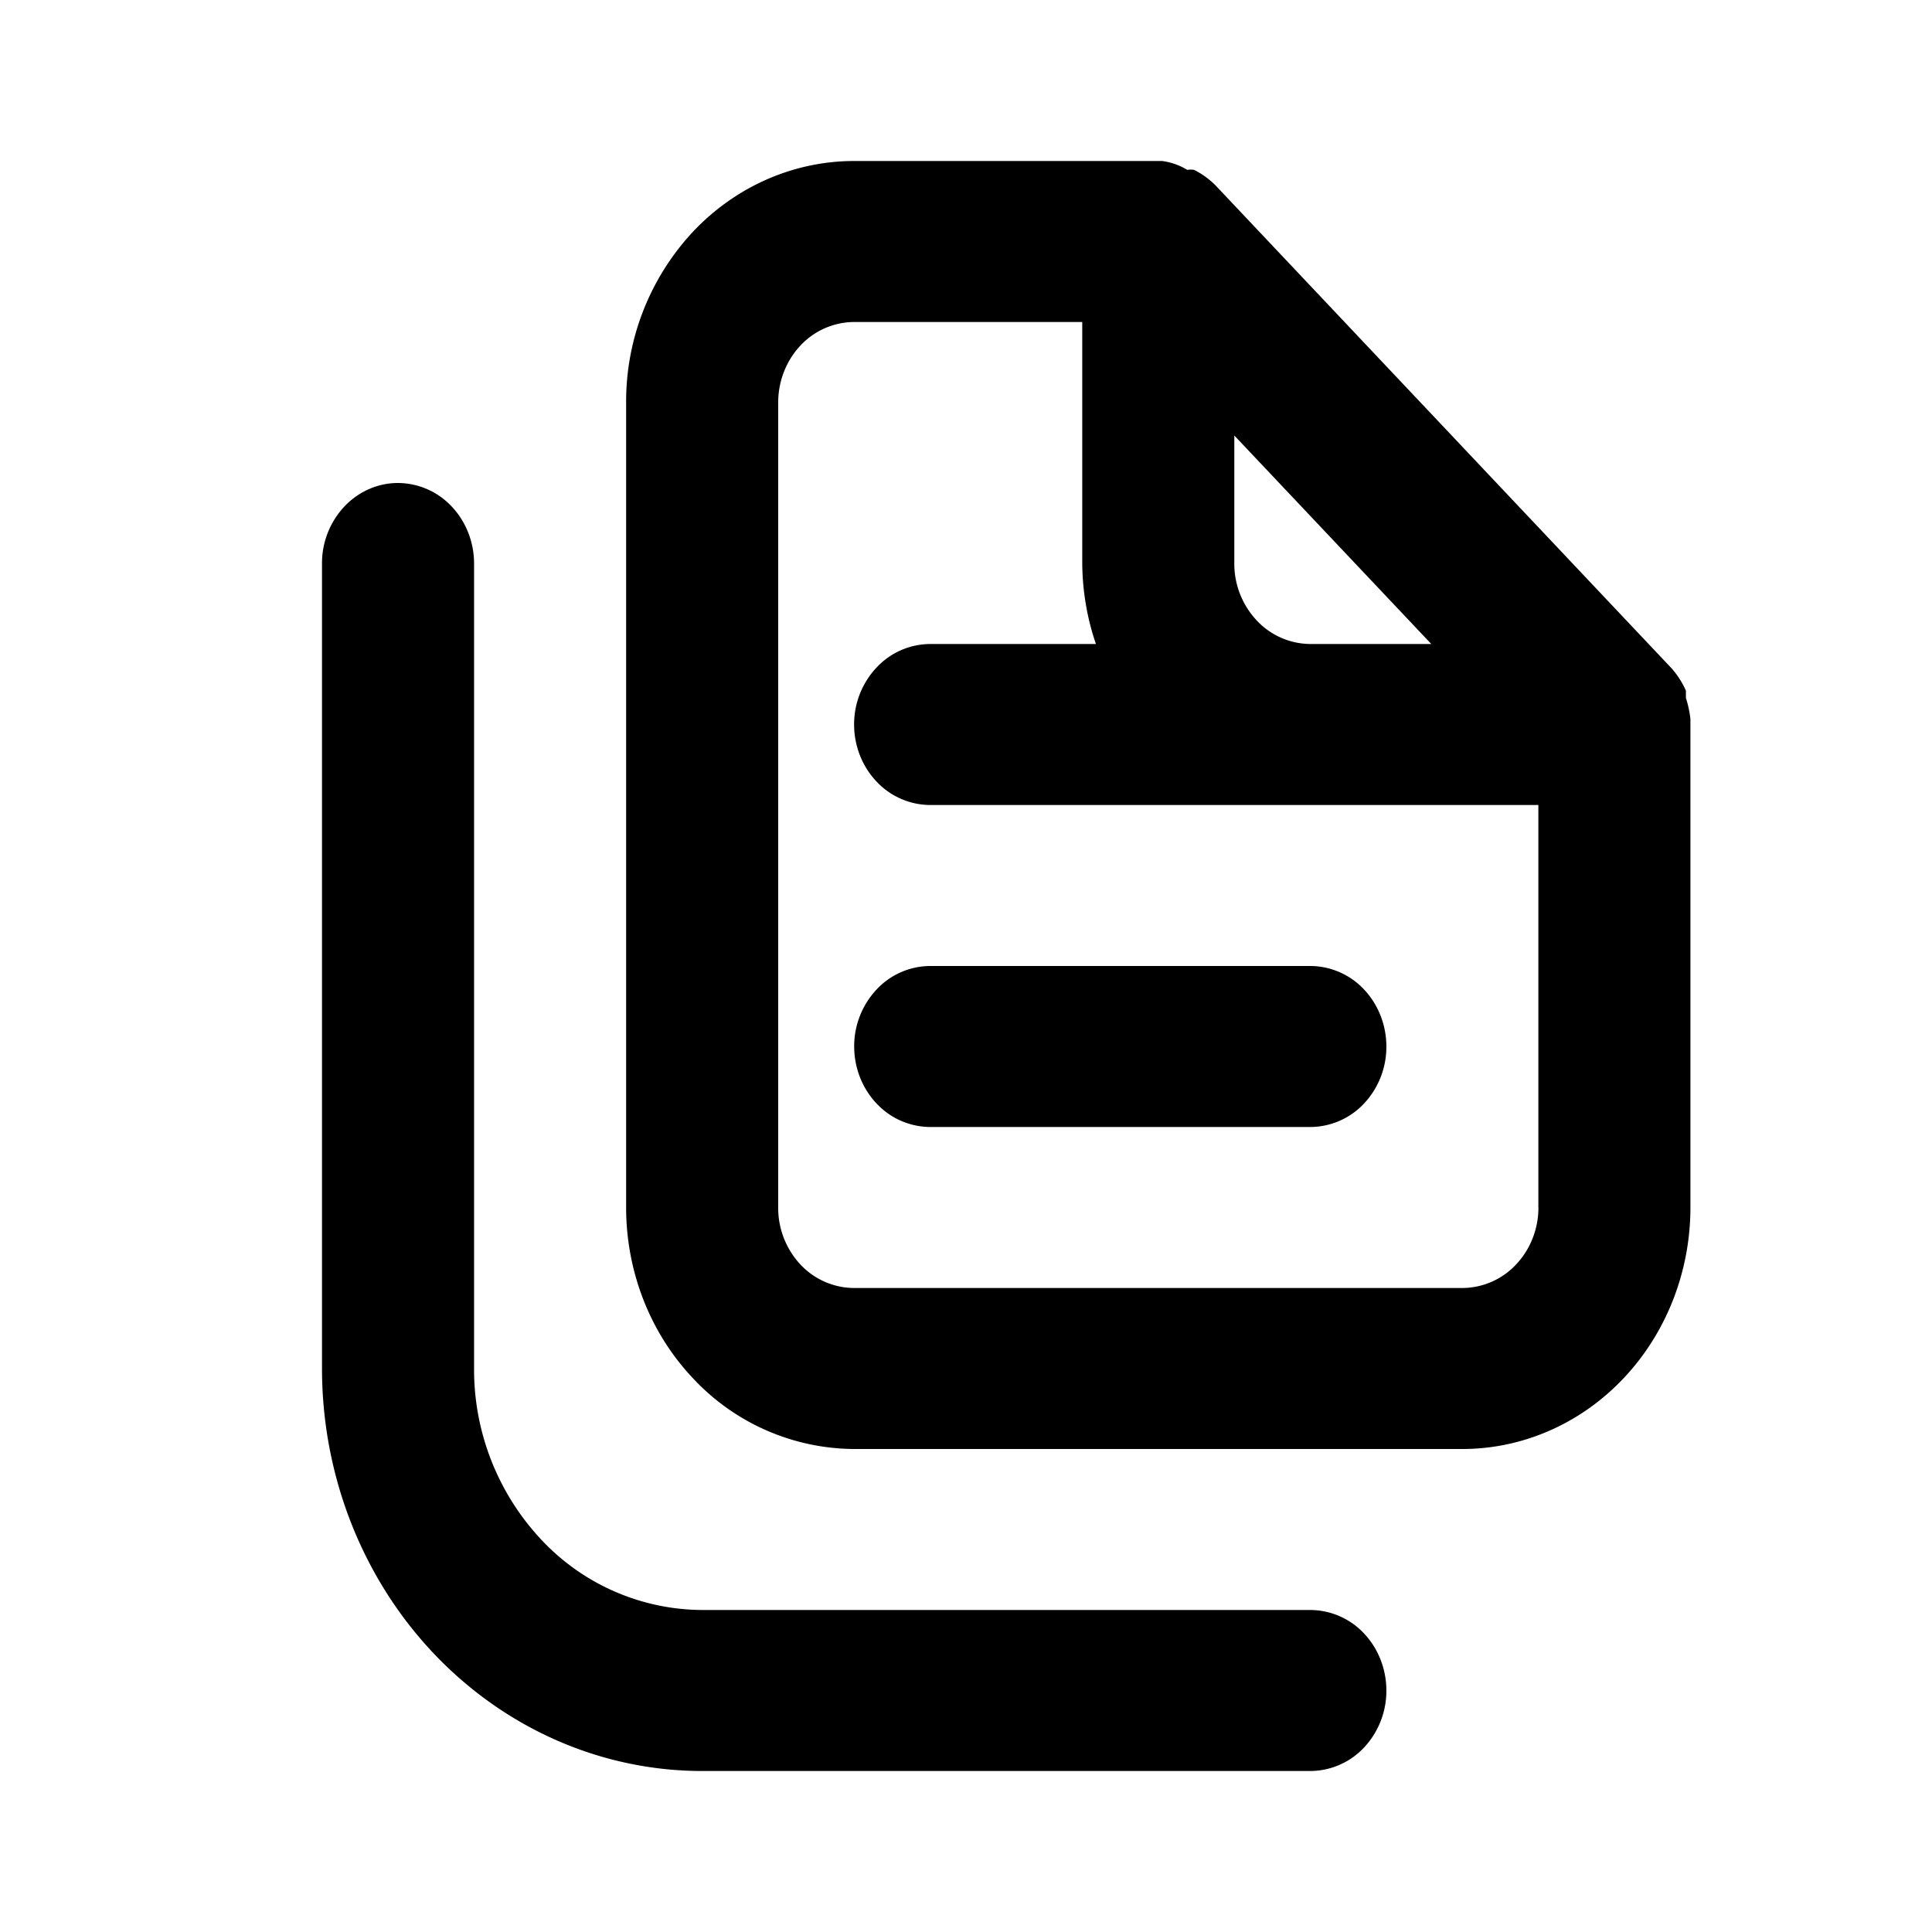 <svg xmlns="http://www.w3.org/2000/svg" width="24" height="24" fill="currentColor" viewBox="0 0 24 24">
  <path d="M16.278 20H8.722a2.756 2.756 0 0 1-2.003-.879A3.092 3.092 0 0 1 5.889 17V7c0-.265-.1-.52-.277-.707A.919.919 0 0 0 4.944 6c-.25 0-.49.105-.667.293A1.03 1.03 0 0 0 4 7v10c0 1.326.498 2.598 1.383 3.535C6.27 21.473 7.47 22 8.723 22h7.555a.92.92 0 0 0 .668-.293 1.03 1.03 0 0 0 .276-.707c0-.265-.1-.52-.276-.707a.919.919 0 0 0-.668-.293Zm-5.667-7c0 .265.1.52.277.707a.919.919 0 0 0 .668.293h4.722a.92.92 0 0 0 .668-.293 1.03 1.03 0 0 0 .276-.707c0-.265-.1-.52-.276-.707a.919.919 0 0 0-.668-.293h-4.722a.918.918 0 0 0-.668.293 1.03 1.03 0 0 0-.277.707ZM21 8.94a1.369 1.369 0 0 0-.057-.27v-.09a1.074 1.074 0 0 0-.18-.28l-5.666-6a1.01 1.01 0 0 0-.264-.19.286.286 0 0 0-.085 0 .8.8 0 0 0-.312-.11h-3.825c-.751 0-1.472.316-2.003.879A3.092 3.092 0 0 0 7.778 5v10c0 .796.298 1.559.83 2.121A2.756 2.756 0 0 0 10.61 18h7.556c.751 0 1.472-.316 2.003-.879.531-.562.83-1.325.83-2.121V8.94Zm-5.667-3.53L17.78 8h-1.501a.919.919 0 0 1-.668-.293A1.03 1.03 0 0 1 15.333 7V5.41ZM19.111 15c0 .265-.1.52-.277.707a.919.919 0 0 1-.667.293H10.61a.919.919 0 0 1-.668-.293A1.03 1.03 0 0 1 9.667 15V5c0-.265.1-.52.276-.707A.919.919 0 0 1 10.611 4h2.833v3c.003.341.06.68.17 1h-2.058a.918.918 0 0 0-.668.293A1.03 1.03 0 0 0 10.61 9c0 .265.1.52.277.707a.919.919 0 0 0 .668.293h7.555v5Z"/>
</svg>
